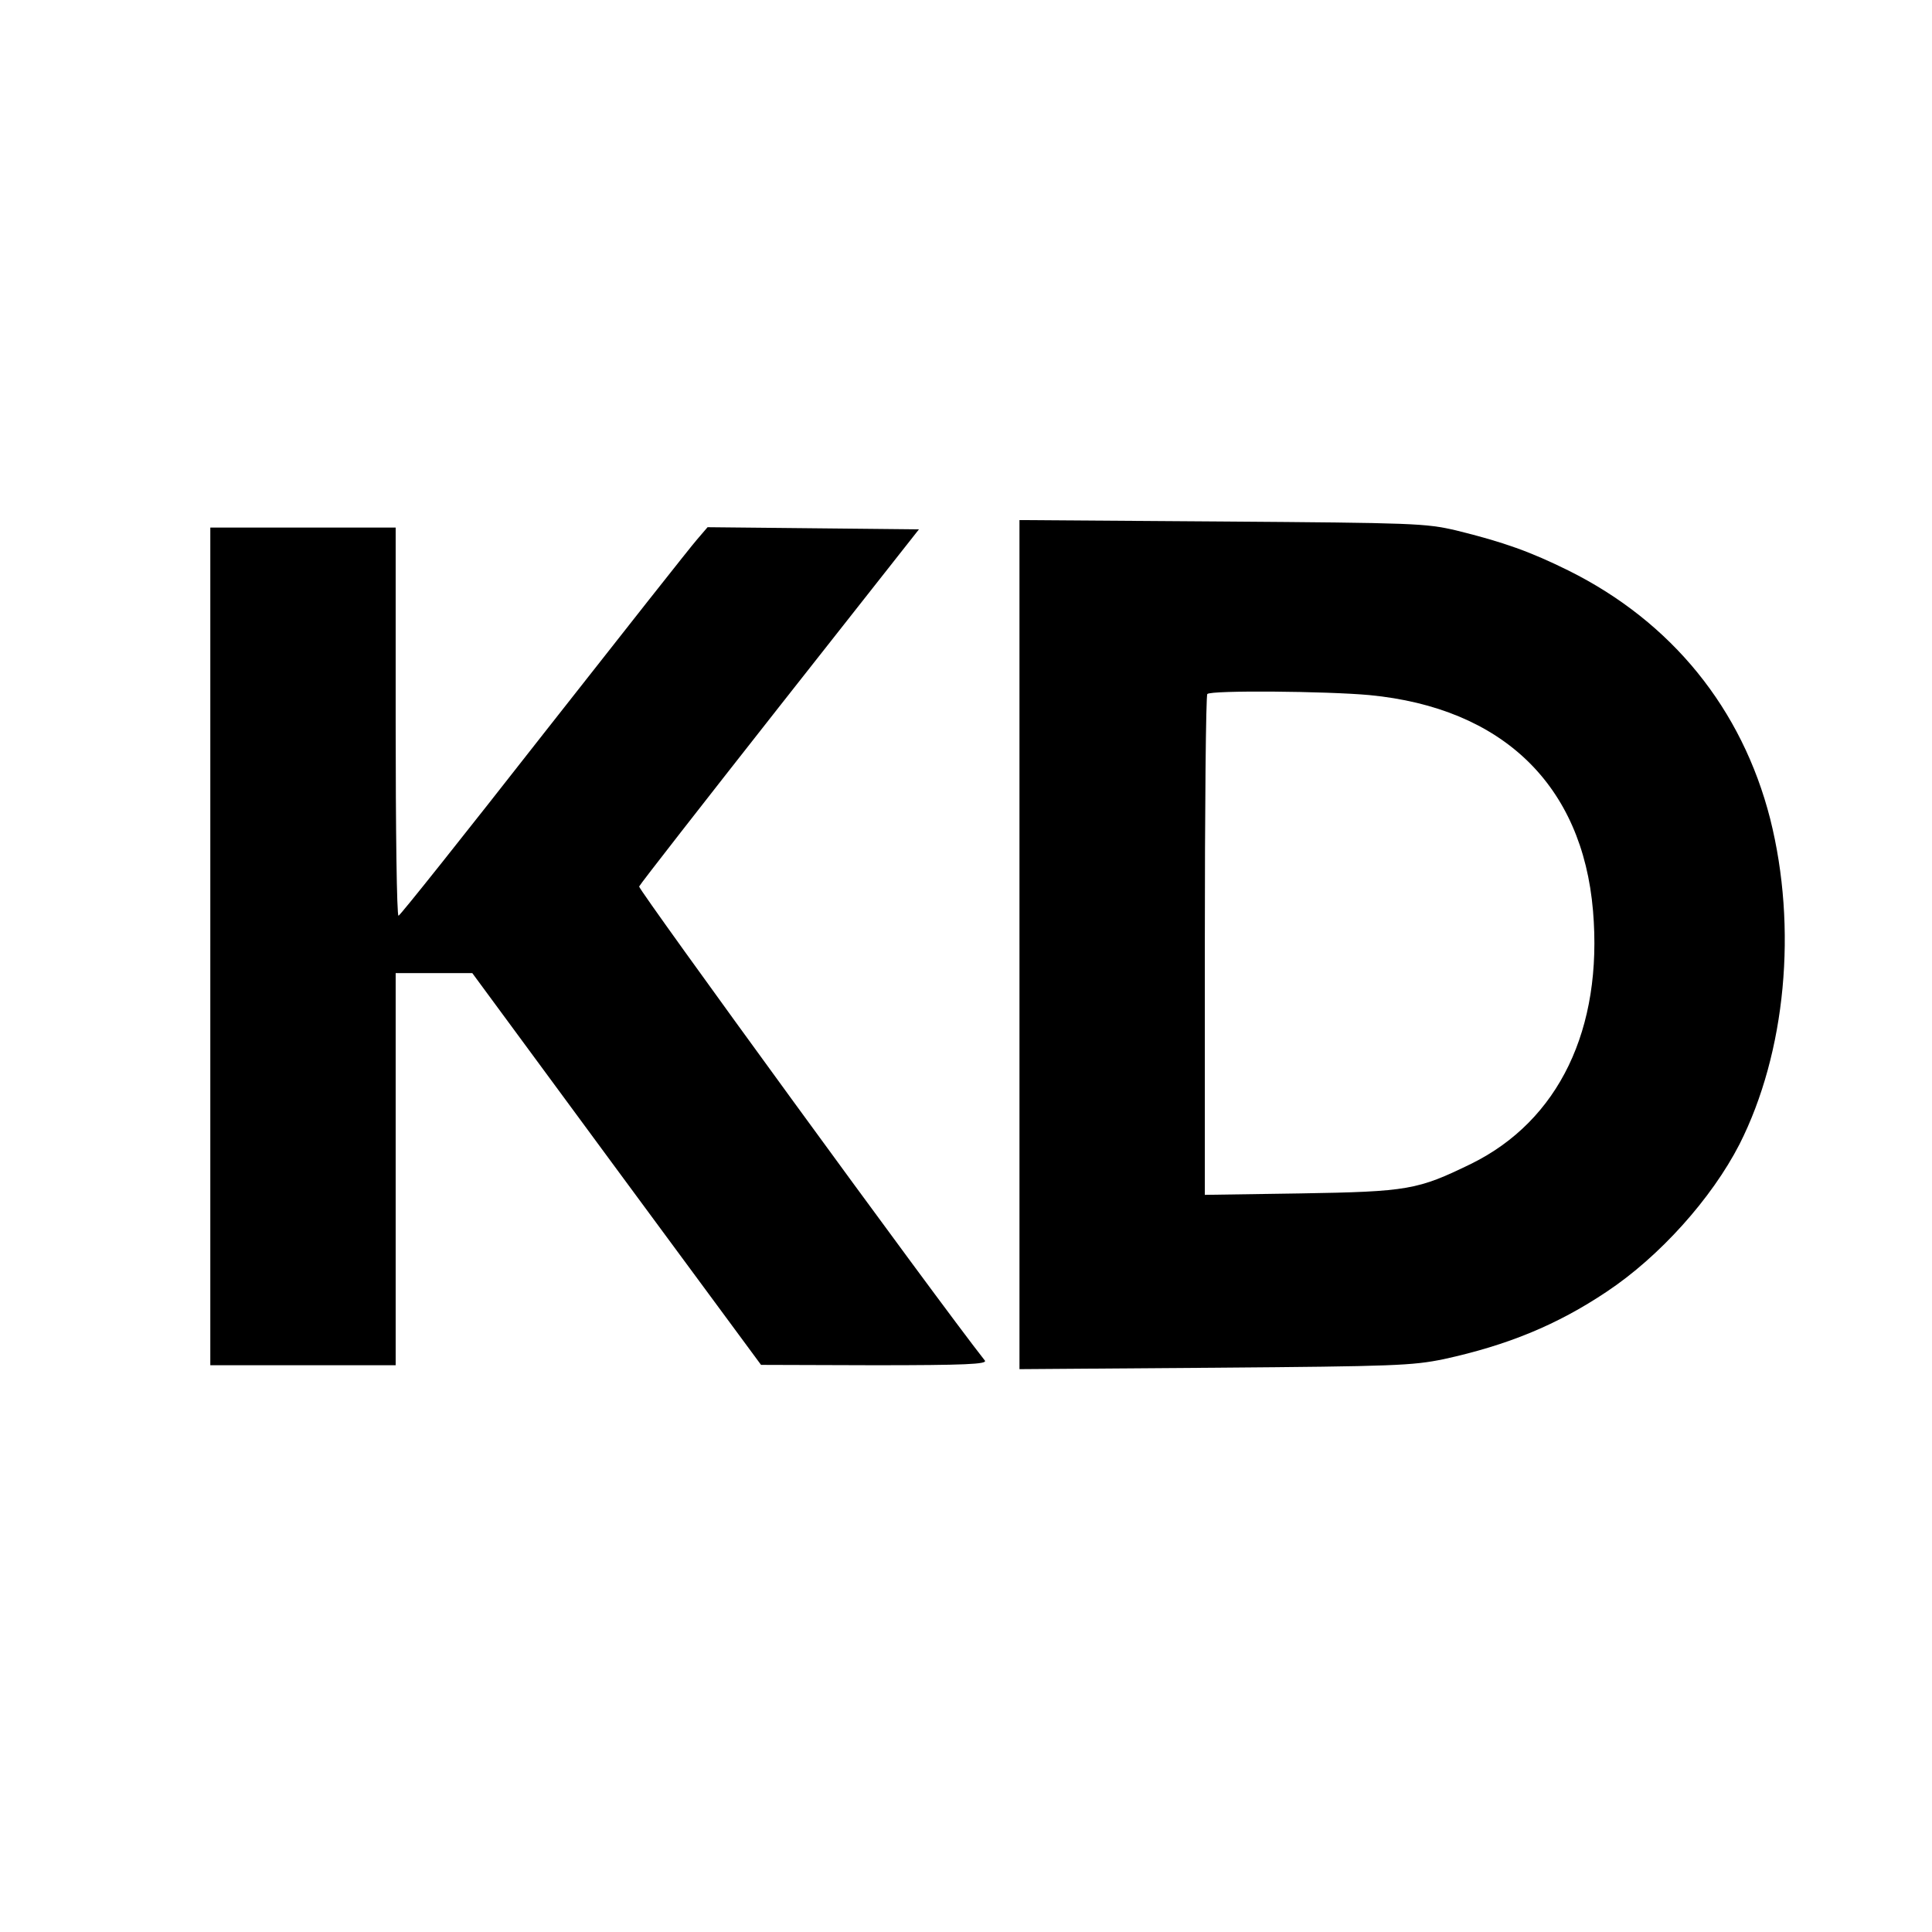 <?xml version="1.0" standalone="no"?>
<!DOCTYPE svg PUBLIC "-//W3C//DTD SVG 20010904//EN"
 "http://www.w3.org/TR/2001/REC-SVG-20010904/DTD/svg10.dtd">
<svg version="1.0" xmlns="http://www.w3.org/2000/svg"
 width="542pt" height="542pt" viewBox="0 0 542 542"
 preserveAspectRatio="xMidYMid meet">
<g transform="translate(0,542) scale(0.1,-0.1)"
fill="#000000" stroke="none">
<path d="M2860 2770 l0 -1191 548 4 c505 4 554 6 642 24 179 39 318 96 457
189 149 99 295 262 373 414 130 257 163 607 86 913 -79 309 -276 552 -565 696
-107 53 -182 80 -316 113 -86 20 -117 21 -657 25 l-568 4 0 -1191z m982 700
c373 -36 597 -252 627 -605 28 -332 -96 -589 -342 -710 -150 -73 -176 -78
-479 -83 l-268 -4 0 699 c0 385 3 703 7 706 10 11 335 8 455 -3z"/>
<path d="M590 2765 l0 -1175 260 0 260 0 0 550 0 550 108 0 107 0 405 -550
405 -549 319 -1 c253 0 316 3 309 13 -137 174 -973 1322 -970 1330 3 7 181
235 395 507 l390 495 -296 3 -297 3 -30 -35 c-16 -18 -210 -264 -430 -544
-220 -281 -403 -511 -407 -511 -5 -1 -8 244 -8 544 l0 545 -260 0 -260 0 0
-1175z"/>
</g>
</svg>
